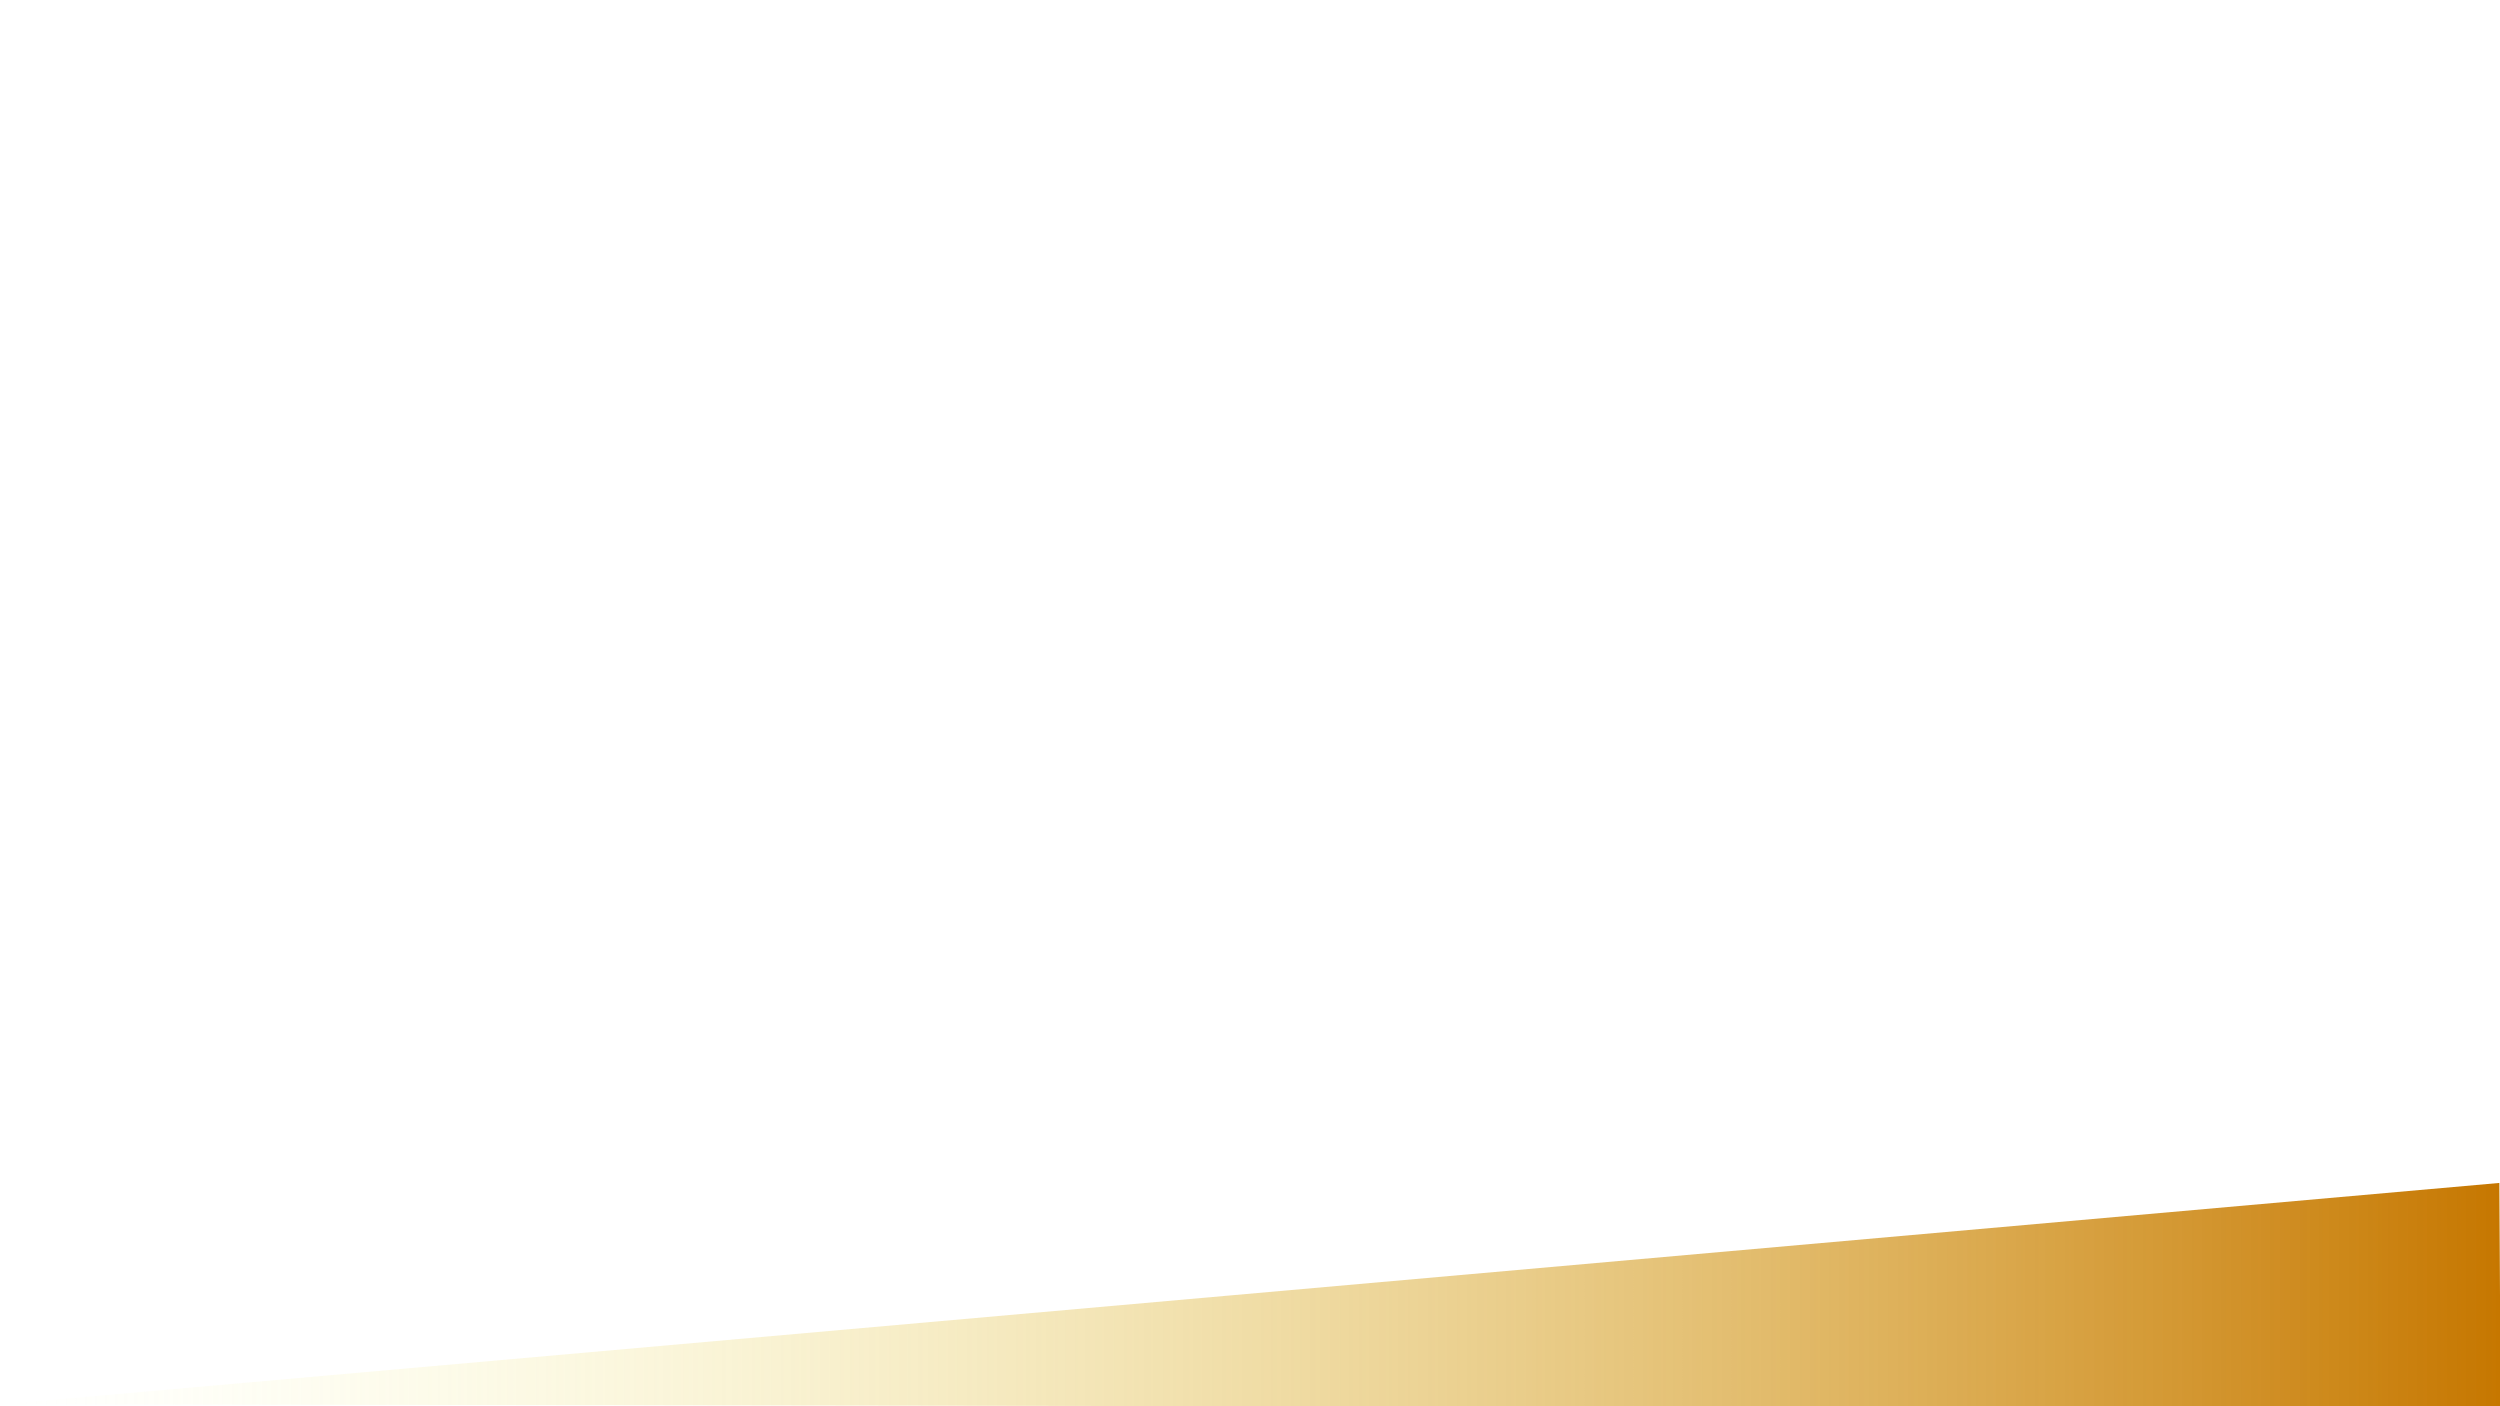 <?xml version="1.0" encoding="utf-8"?>
<!-- Generator: Adobe Illustrator 23.0.1, SVG Export Plug-In . SVG Version: 6.00 Build 0)  -->
<svg version="1.1" id="Layer_1" xmlns="http://www.w3.org/2000/svg" xmlns:xlink="http://www.w3.org/1999/xlink" x="0px" y="0px"
	 viewBox="0 0 1920 1080" style="enable-background:new 0 0 1920 1080;" xml:space="preserve">
<style type="text/css">
	.st0{fill:url(#SVGID_1_);}
</style>
<linearGradient id="SVGID_1_" gradientUnits="userSpaceOnUse" x1="1.5" y1="995" x2="1920.5" y2="995">
	<stop  offset="0" style="stop-color:#FCFF9E;stop-opacity:0"/>
	<stop  offset="1" style="stop-color:#C67700"/>
</linearGradient>
<polygon class="st0" points="1.5,1078.5 1919.5,908.5 1920.5,1081.5 "/>
</svg>
